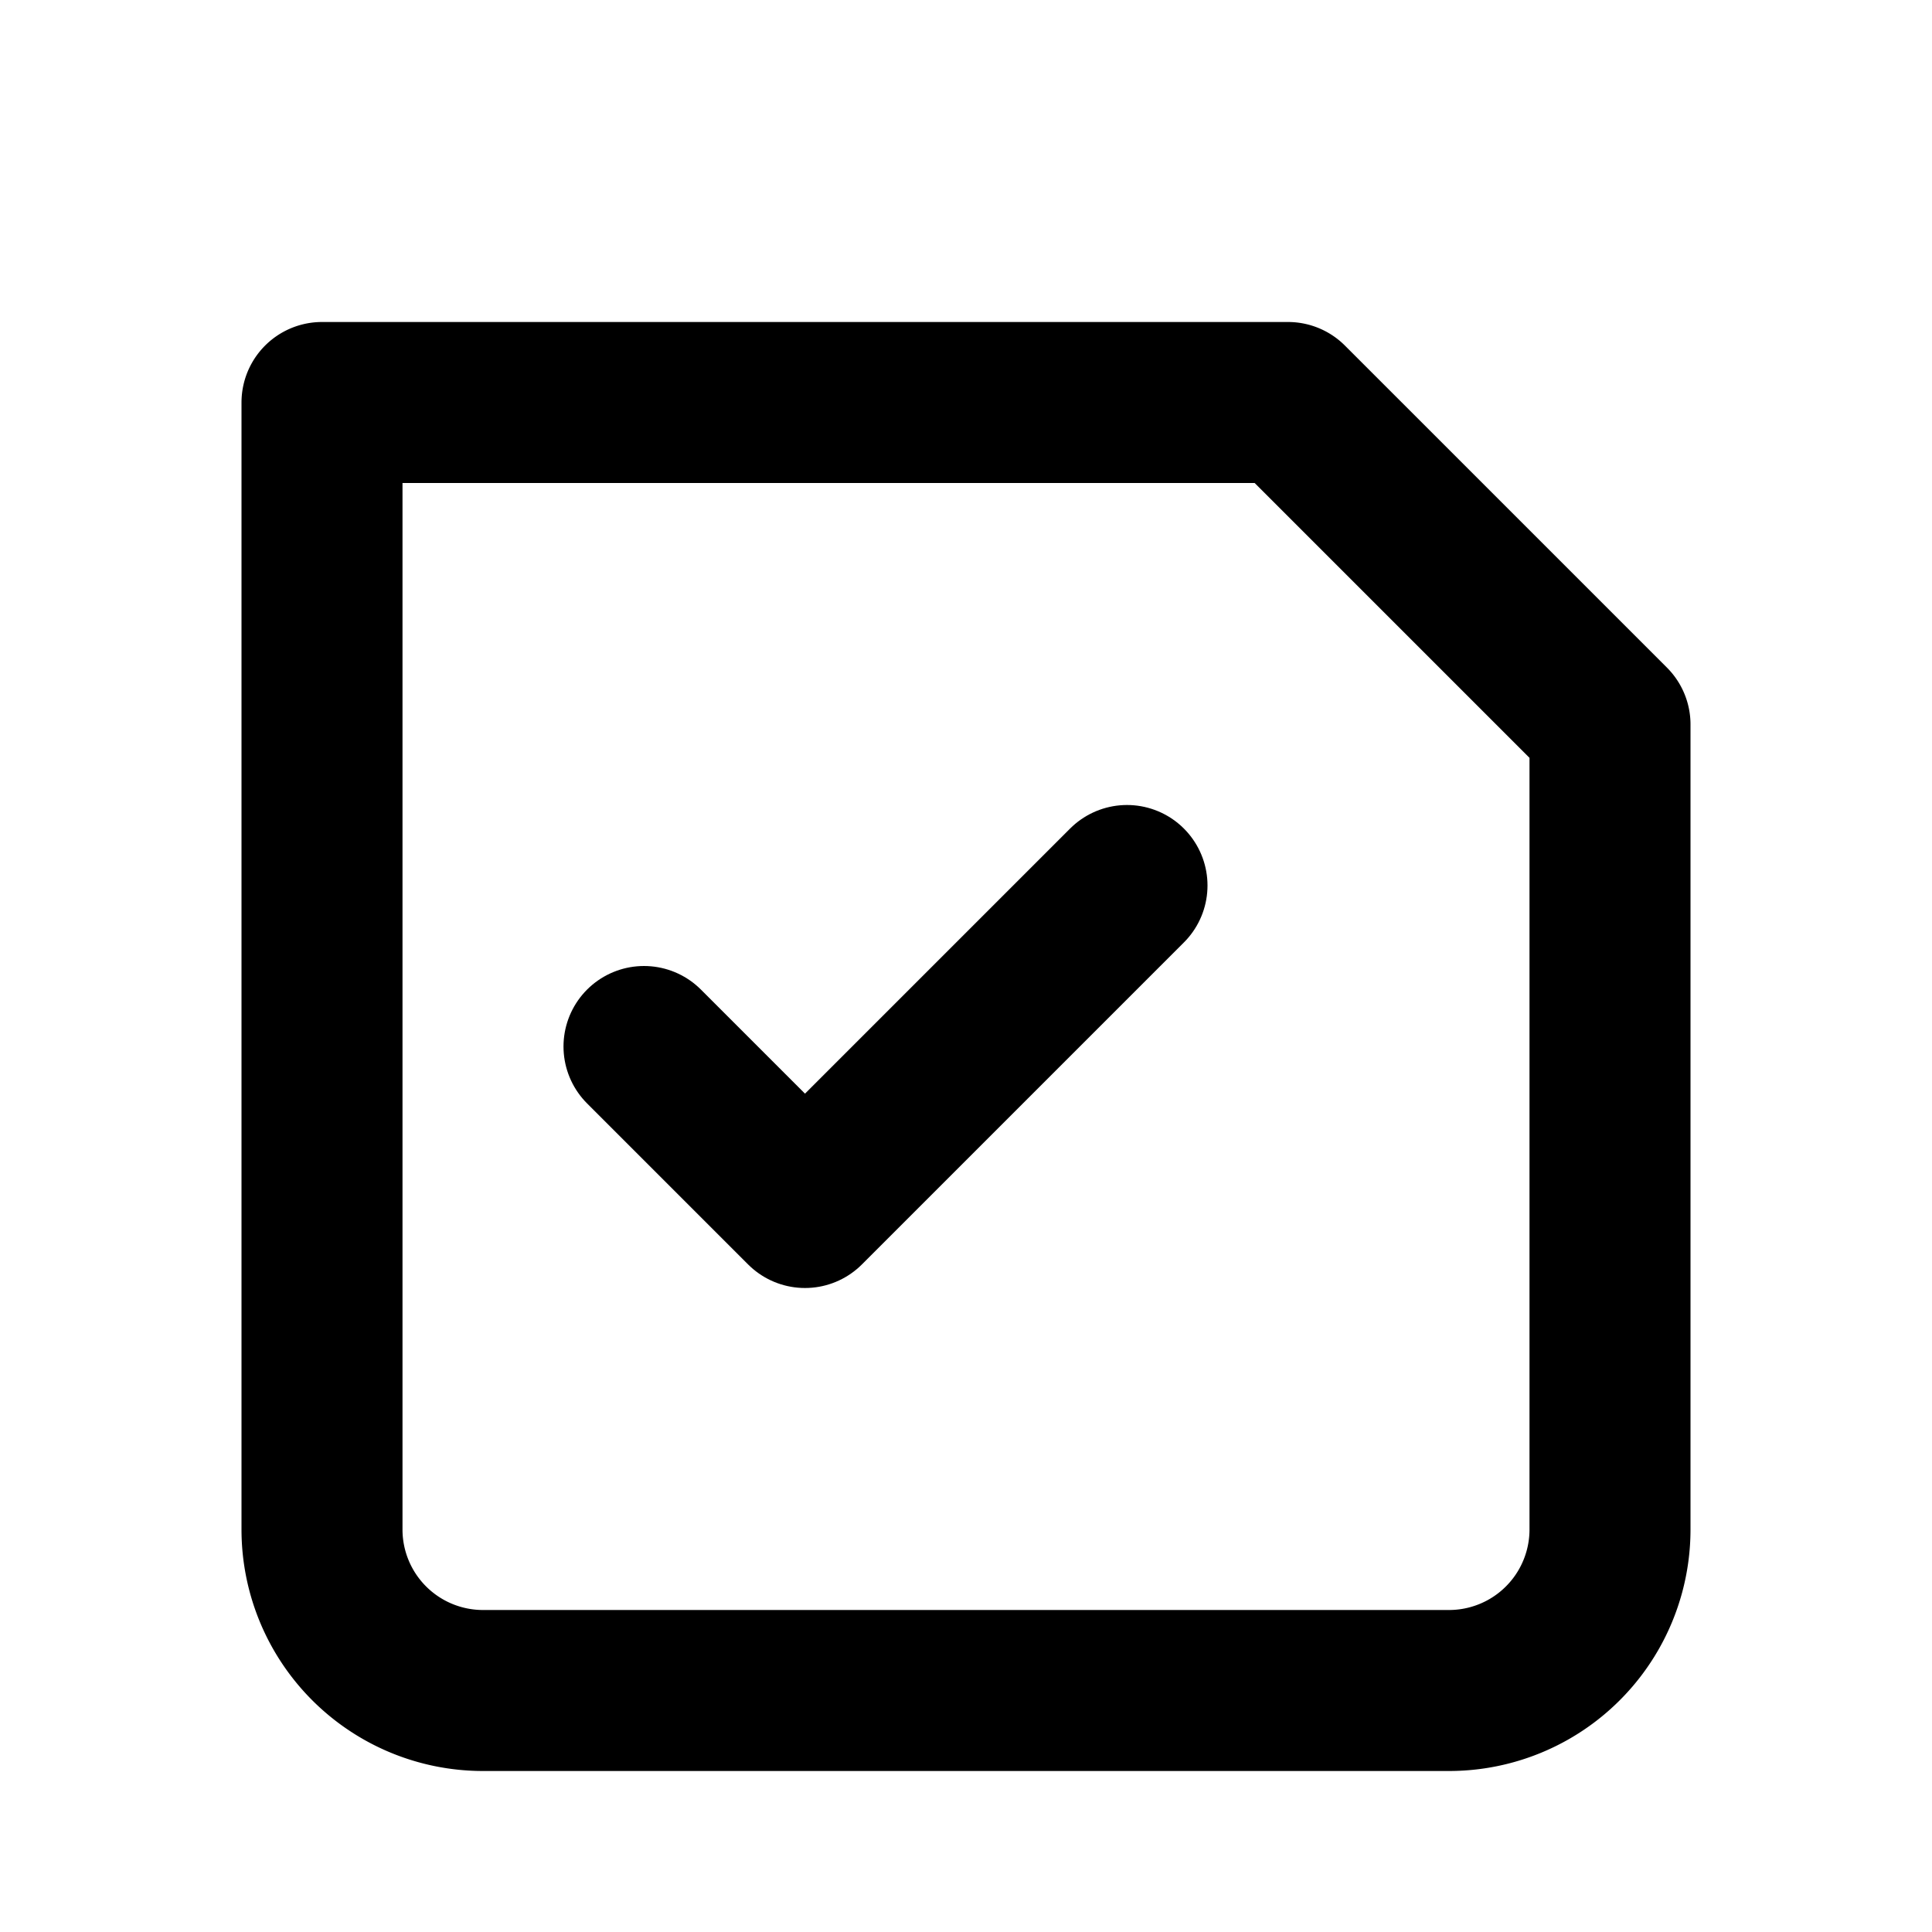 <svg xmlns="http://www.w3.org/2000/svg" width="24" height="24" viewBox="0 0 24 24" fill="none" stroke="currentColor" stroke-width="2" stroke-linecap="round" stroke-linejoin="round"><path d="M4 5h12l4 4v10a2 2 0 0 1-2 2H6a2 2 0 0 1-2-2z"/><path d="M8 13l2 2 4-4"/></svg>